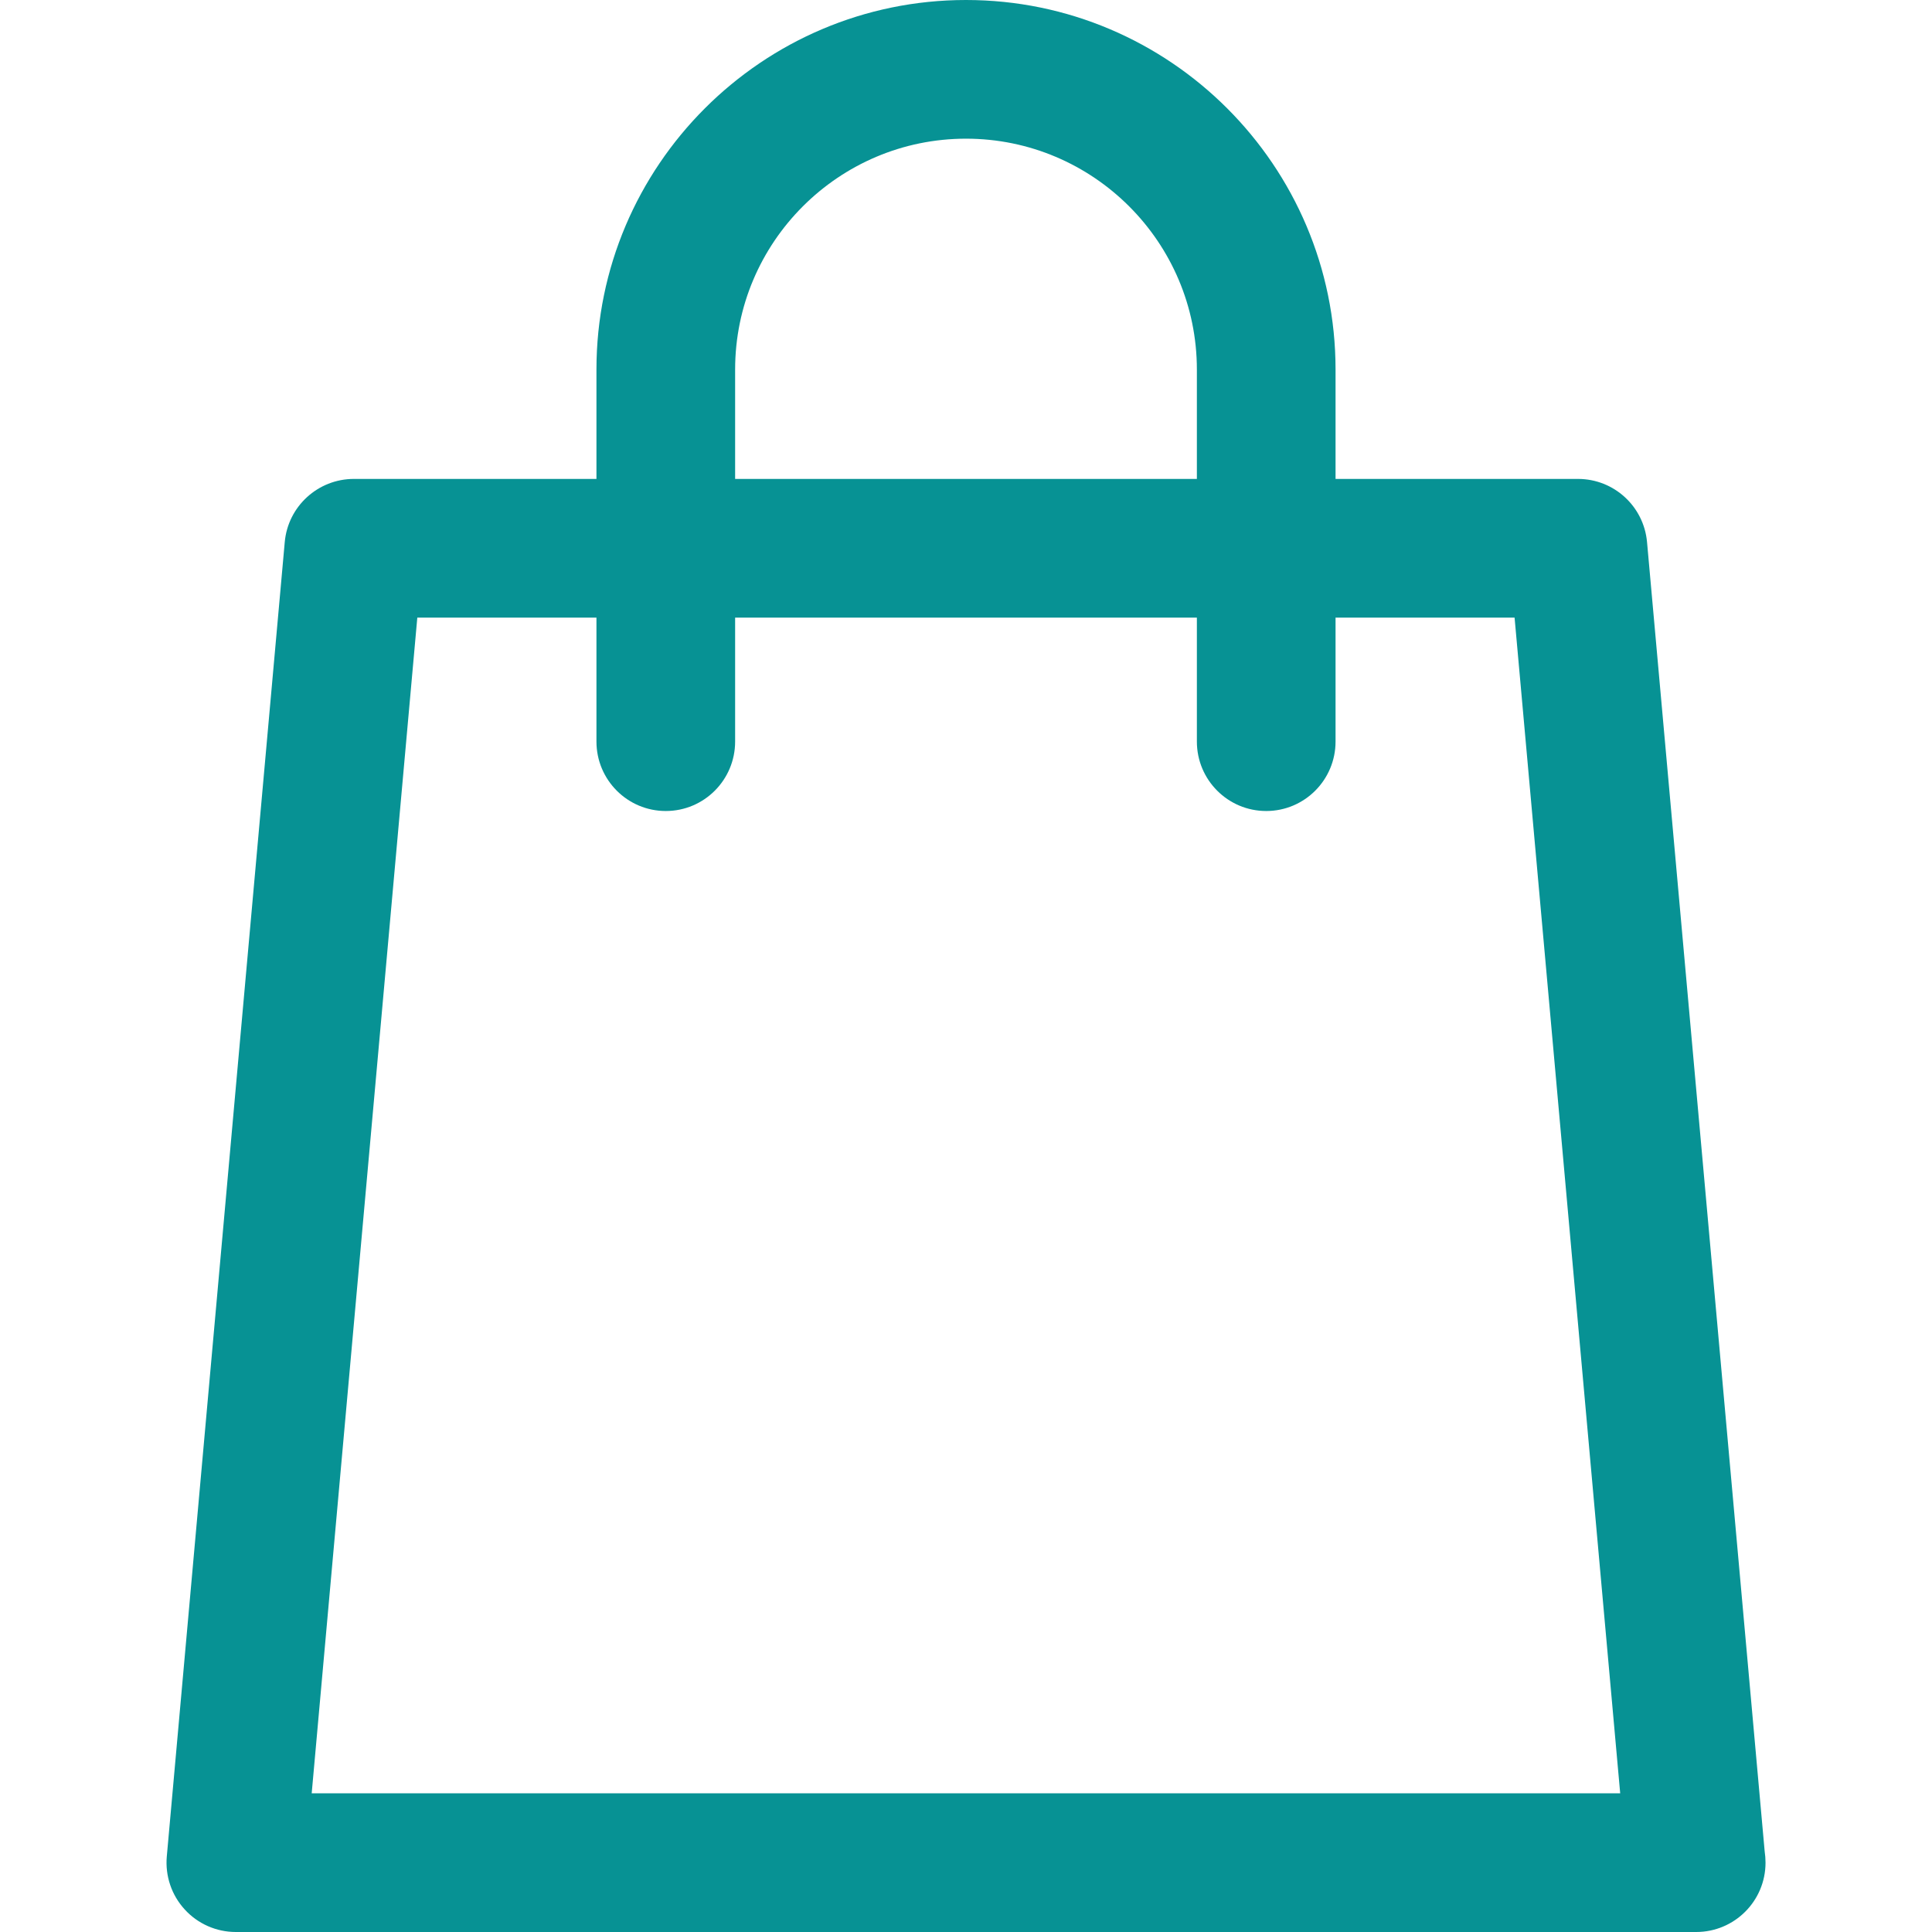 <svg width="18" height="18" viewBox="0 0 18 18" fill="none" xmlns="http://www.w3.org/2000/svg">
<path d="M16.441 17.248L15.345 5.05C15.315 4.717 15.036 4.462 14.702 4.462H12.443V3.443C12.443 1.545 10.899 0 9 0C7.102 0 5.557 1.545 5.557 3.443V4.462H3.297C2.963 4.462 2.683 4.717 2.653 5.05L1.554 17.296C1.538 17.477 1.598 17.656 1.721 17.79C1.843 17.924 2.016 18 2.197 18H15.802C15.802 18 15.803 18 15.803 18C16.16 18 16.449 17.711 16.449 17.354C16.449 17.318 16.446 17.282 16.441 17.248ZM6.849 3.443C6.849 2.257 7.814 1.292 9 1.292C10.186 1.292 11.151 2.257 11.151 3.443V4.462H6.849V3.443ZM2.904 16.708L3.888 5.754H5.557V6.909C5.557 7.266 5.846 7.556 6.203 7.556C6.56 7.556 6.849 7.266 6.849 6.909V5.754H11.151V6.909C11.151 7.266 11.44 7.556 11.797 7.556C12.154 7.556 12.443 7.266 12.443 6.909V5.754H14.111L15.095 16.708H2.904Z" fill="#079294"/>
</svg>
